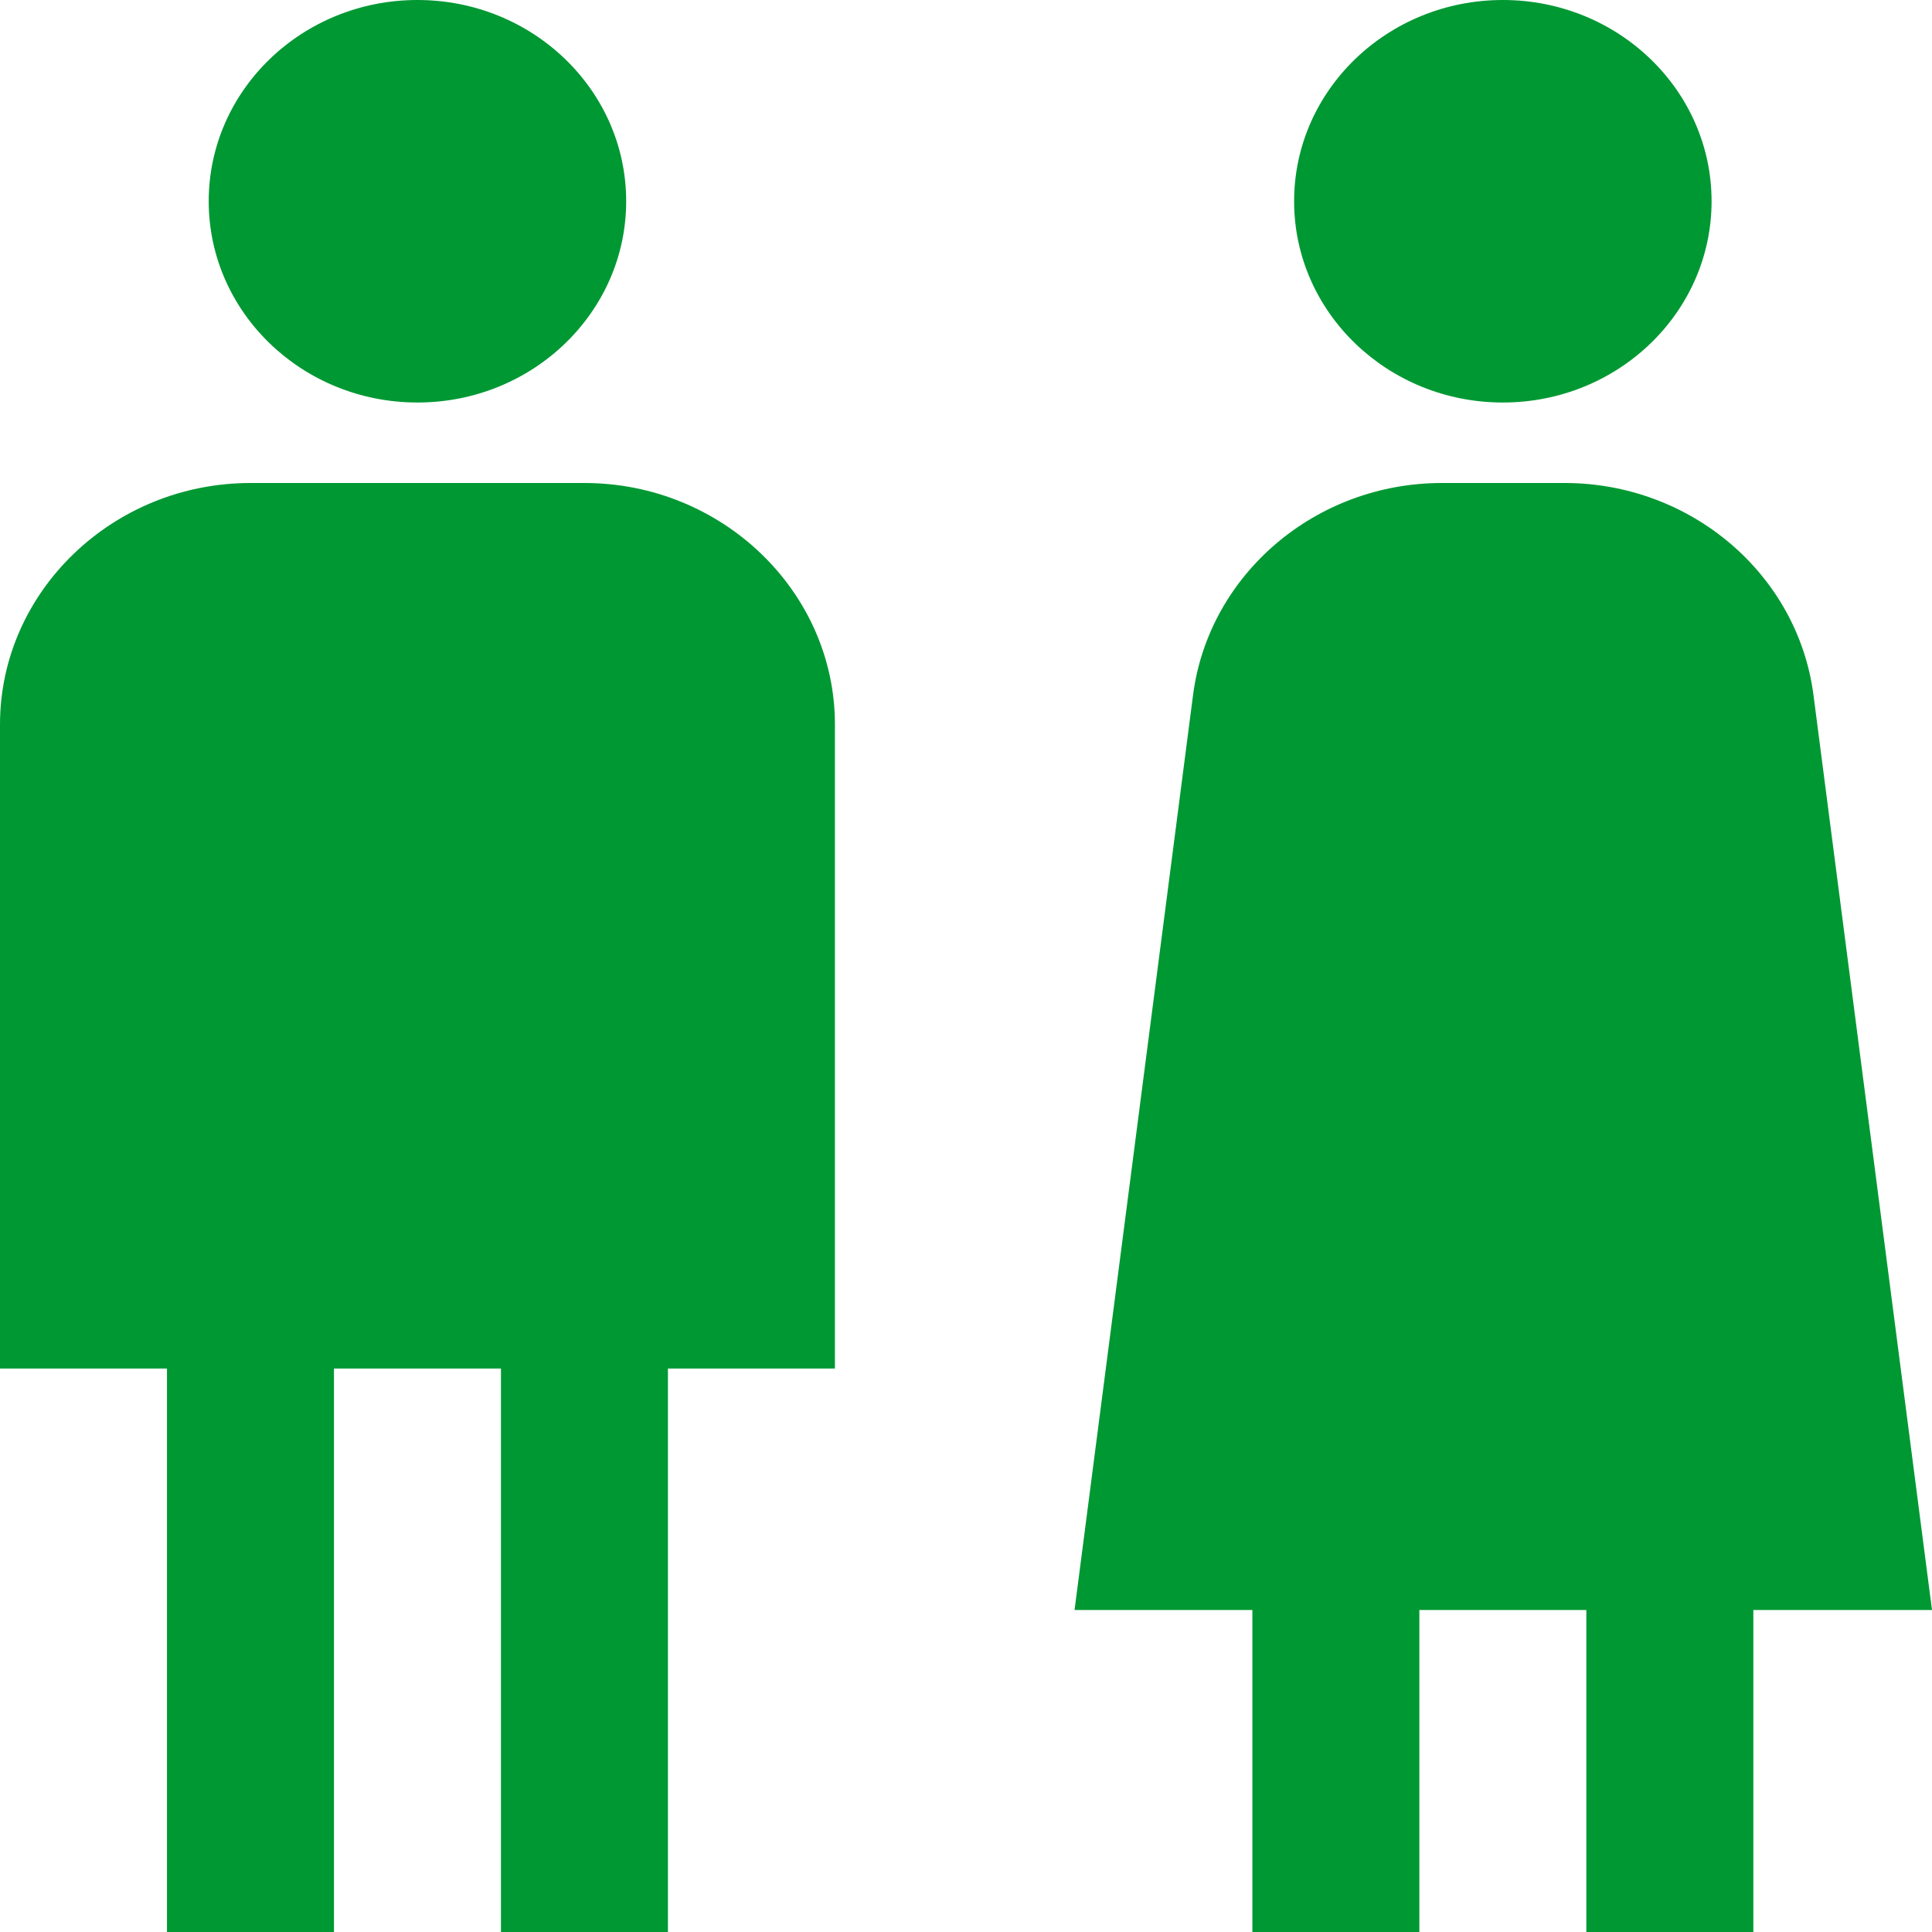 <svg width="65" height="65" viewBox="0 0 65 65" fill="none" xmlns="http://www.w3.org/2000/svg">
<g clip-path="url(#clip0_20_436)">
<path d="M7.022 6.771C7.022 3.033 10.168 0 14.045 0C17.921 0 21.067 3.033 21.067 6.771C21.067 10.508 17.921 13.542 14.045 13.542C10.168 13.542 7.022 10.508 7.022 6.771ZM28.09 24.375V46.042H22.472V65H16.854V46.042H11.236V65H5.618V46.042H0V24.375C0 19.906 3.792 16.25 8.427 16.25H19.663C24.298 16.25 28.09 19.906 28.09 24.375ZM50.562 13.542C54.438 13.542 57.584 10.508 57.584 6.771C57.584 3.033 54.438 0 50.562 0C46.685 0 43.539 3.033 43.539 6.771C43.539 10.508 46.685 13.542 50.562 13.542ZM58.989 54.167V65H53.371V54.167H47.753V65H42.135V54.167H36.152L40.14 23.373C40.674 19.31 44.27 16.25 48.511 16.25H52.64C56.882 16.25 60.477 19.31 61.011 23.373L65 54.167H59.017H58.989Z" fill="#009833"/>
</g>
<defs>
<clipPath id="clip0_20_436">
<rect width="65" height="65" fill="white"/>
</clipPath>
</defs>
</svg>
